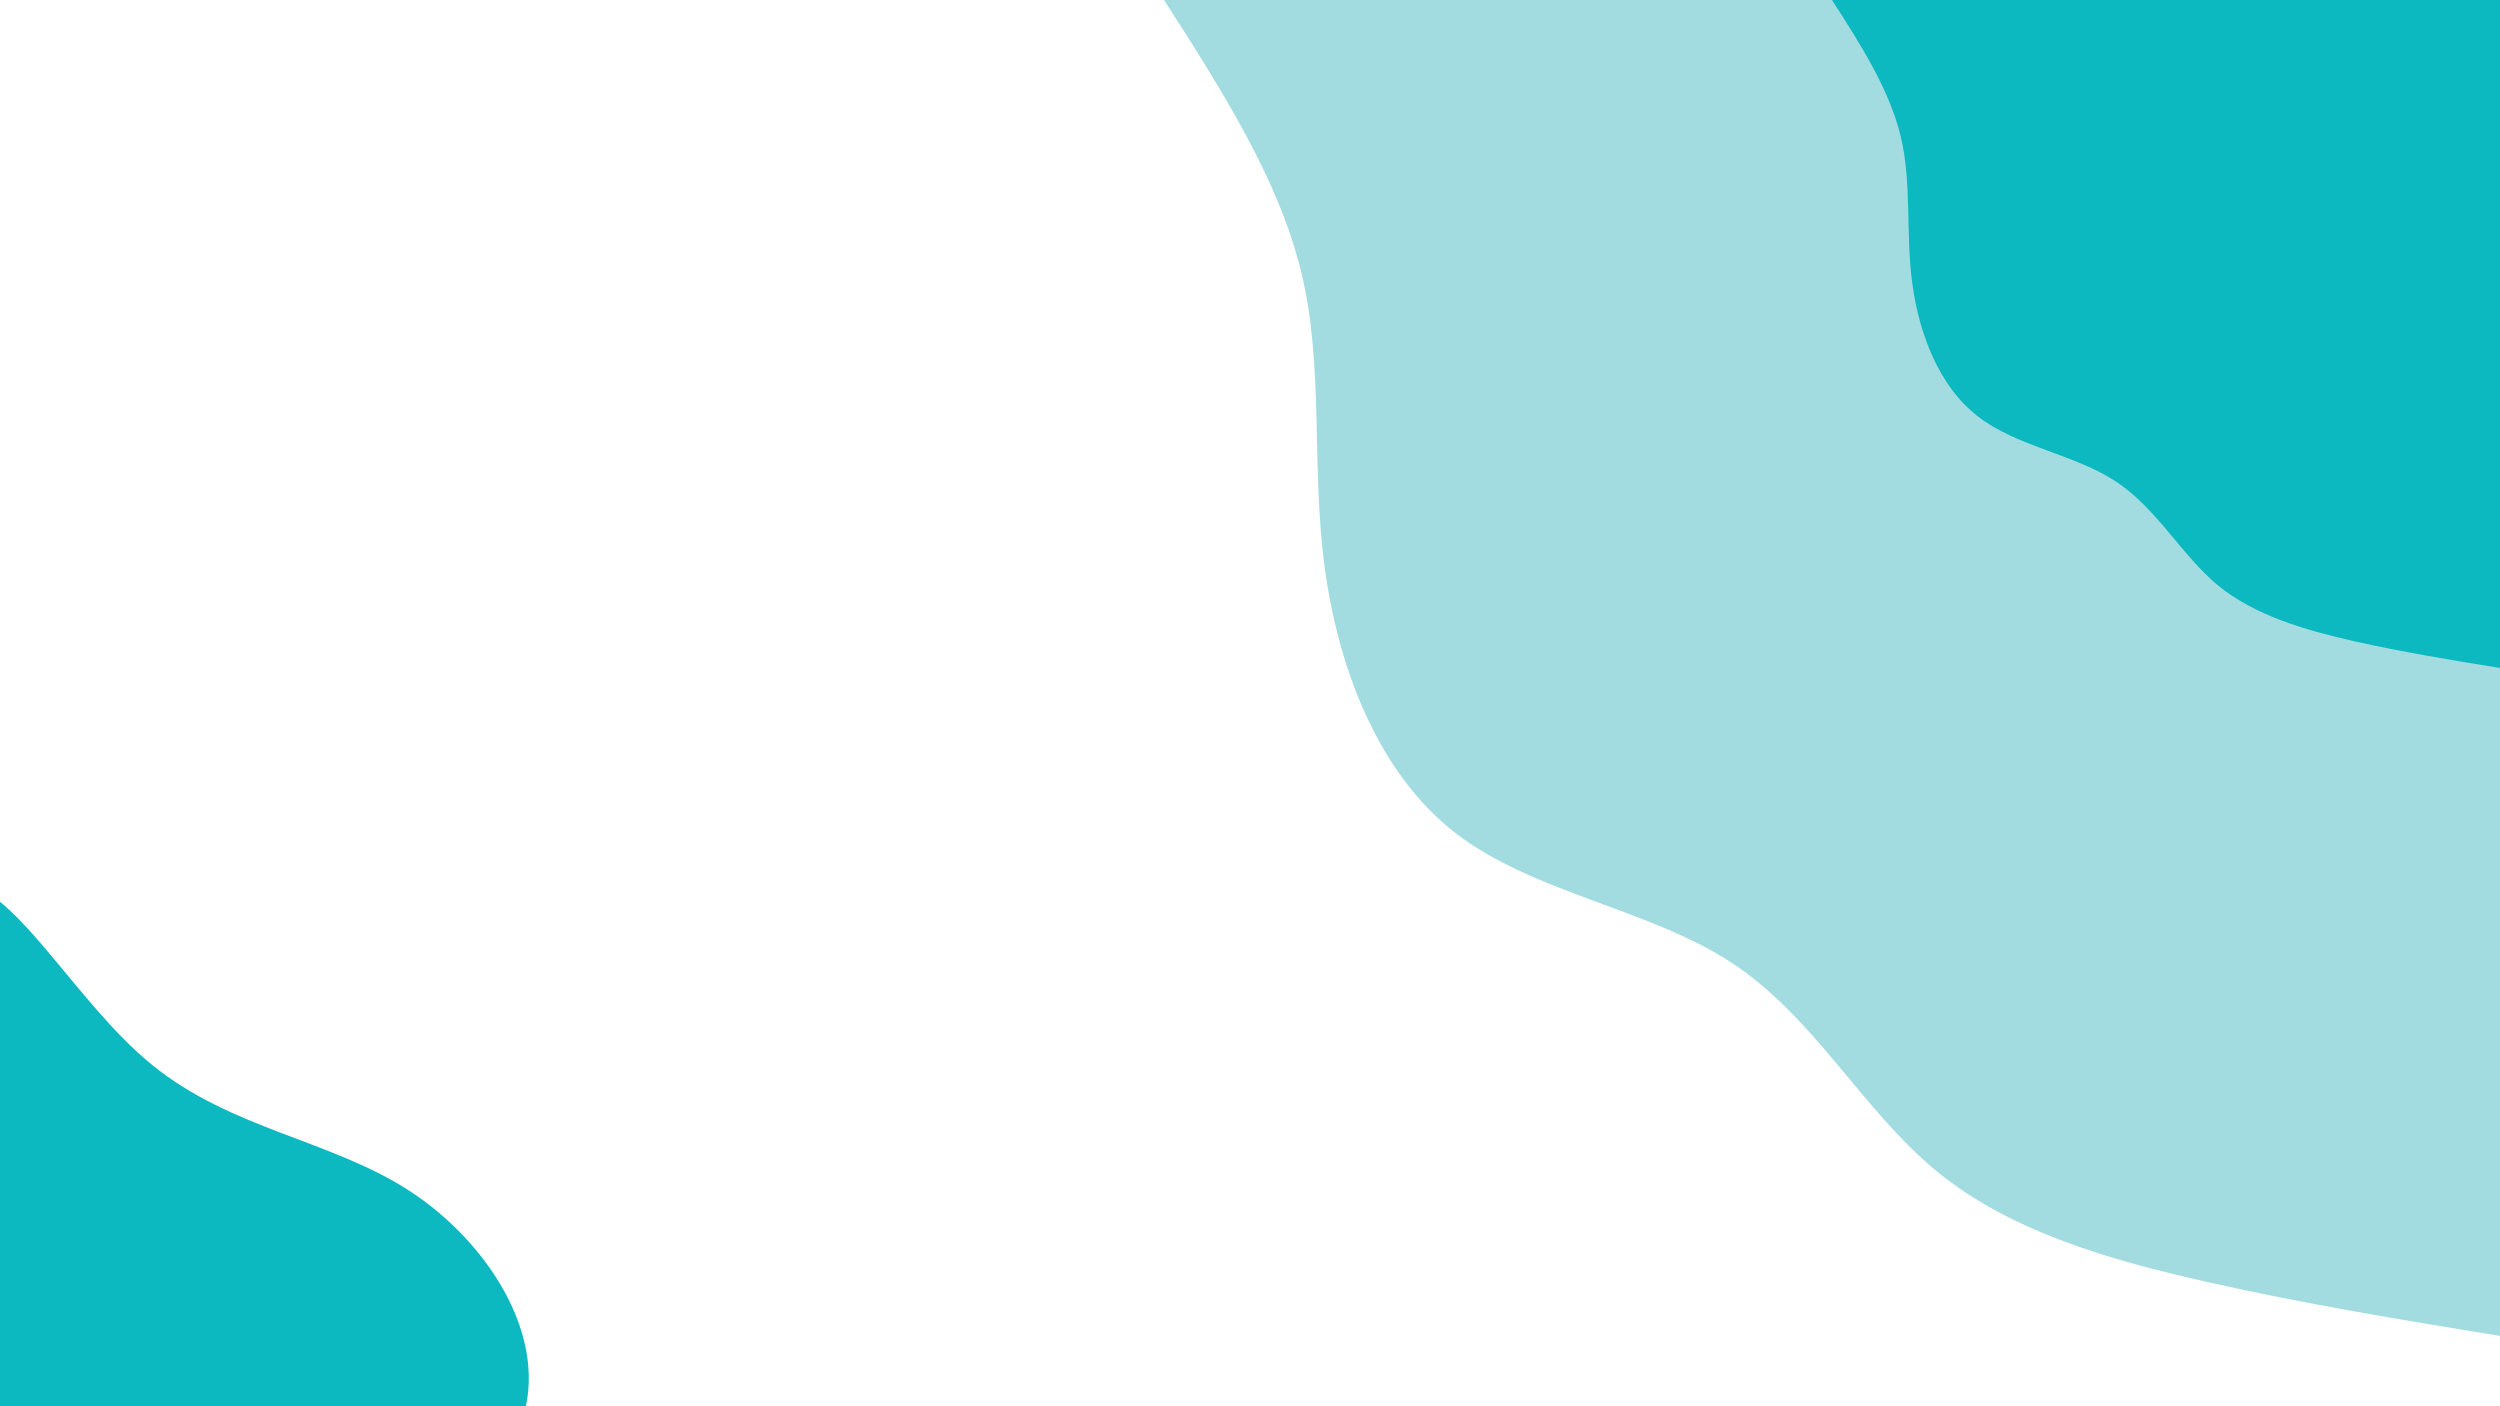 <svg id="visual" viewBox="0 0 960 540" width="960" height="540" xmlns="http://www.w3.org/2000/svg"
    xmlns:xlink="http://www.w3.org/1999/xlink" version="1.1">
    <rect x="0" y="0" width="960" height="540" fill="#ffffff"></rect>
    <defs>
        <linearGradient id="grad1_0" x1="43.8%" y1="0%" x2="100%" y2="100%">
            <stop offset="14.444%" stop-color="#0cb9c1" stop-opacity="1"></stop>
            <stop offset="85.556%" stop-color="#0cb9c1" stop-opacity="1"></stop>
        </linearGradient>
    </defs>
    <defs>
        <linearGradient id="grad1_1" x1="43.8%" y1="0%" x2="100%" y2="100%">
            <stop offset="14.444%" stop-color="#0cb9c1" stop-opacity="1"></stop>
            <stop offset="85.556%" stop-color="#ffffff" stop-opacity="1"></stop>
        </linearGradient>
    </defs>
    <defs>
        <linearGradient id="grad2_0" x1="0%" y1="0%" x2="56.3%" y2="100%">
            <stop offset="14.444%" stop-color="#0cb9c1" stop-opacity="1"></stop>
            <stop offset="85.556%" stop-color="#0cb9c1" stop-opacity="1"></stop>
        </linearGradient>
    </defs>
    <defs>
        <linearGradient id="grad2_1" x1="0%" y1="0%" x2="56.3%" y2="100%">
            <stop offset="14.444%" stop-color="#ffffff" stop-opacity="1"></stop>
            <stop offset="85.556%" stop-color="#0cb9c1" stop-opacity="1"></stop>
        </linearGradient>
    </defs>
    <g transform="translate(960, 0)">
        <path
            d="M0 513C-37.3 506.9 -74.7 500.8 -112.4 492.3C-150.1 483.8 -188.2 472.9 -216.5 449.6C-244.8 426.3 -263.3 390.6 -294.9 369.8C-326.5 349 -371.1 343 -401.1 319.9C-431 296.7 -446.2 256.3 -451.4 217.4C-456.5 178.5 -451.6 141 -460.2 105C-468.8 69 -490.9 34.5 -513 0L0 0Z"
            fill="#a3dce0"></path>
        <path
            d="M0 256.5C-18.7 253.5 -37.3 250.4 -56.2 246.2C-75 241.9 -94.1 236.4 -108.3 224.8C-122.4 213.1 -131.7 195.3 -147.5 184.9C-163.2 174.5 -185.6 171.5 -200.5 159.9C-215.5 148.3 -223.1 128.1 -225.7 108.7C-228.3 89.2 -225.8 70.5 -230.1 52.5C-234.4 34.5 -245.4 17.3 -256.5 0L0 0Z"
            fill="#0cb9c1"></path>
    </g>
        <g transform="translate(-17.365 547.343)">
        <path
            d="M75.8 -138.4C106.2 -113.7 144.5 -109.6 174.7 -90C204.8 -70.3 226.9 -35.2 218.7 -4.8C210.5 25.7 171.9 51.3 138.9 65.9C105.8 80.6 78.2 84.1 56 93.5C33.8 102.8 16.9 117.9 -14.1 142.3C-45 166.6 -90 200.2 -117.1 193.7C-144.3 187.2 -153.5 140.6 -157.7 101.6C-161.9 62.7 -160.9 31.3 -169.2 -4.7C-177.4 -40.8 -194.8 -81.7 -179.8 -101.9C-164.8 -122.1 -117.4 -121.7 -82 -143.6C-46.7 -165.5 -23.3 -209.7 -0.3 -209.2C22.7 -208.6 45.3 -163.2 75.8 -138.4"
            fill="#0CB9C1"></path>
    </g>
</svg>